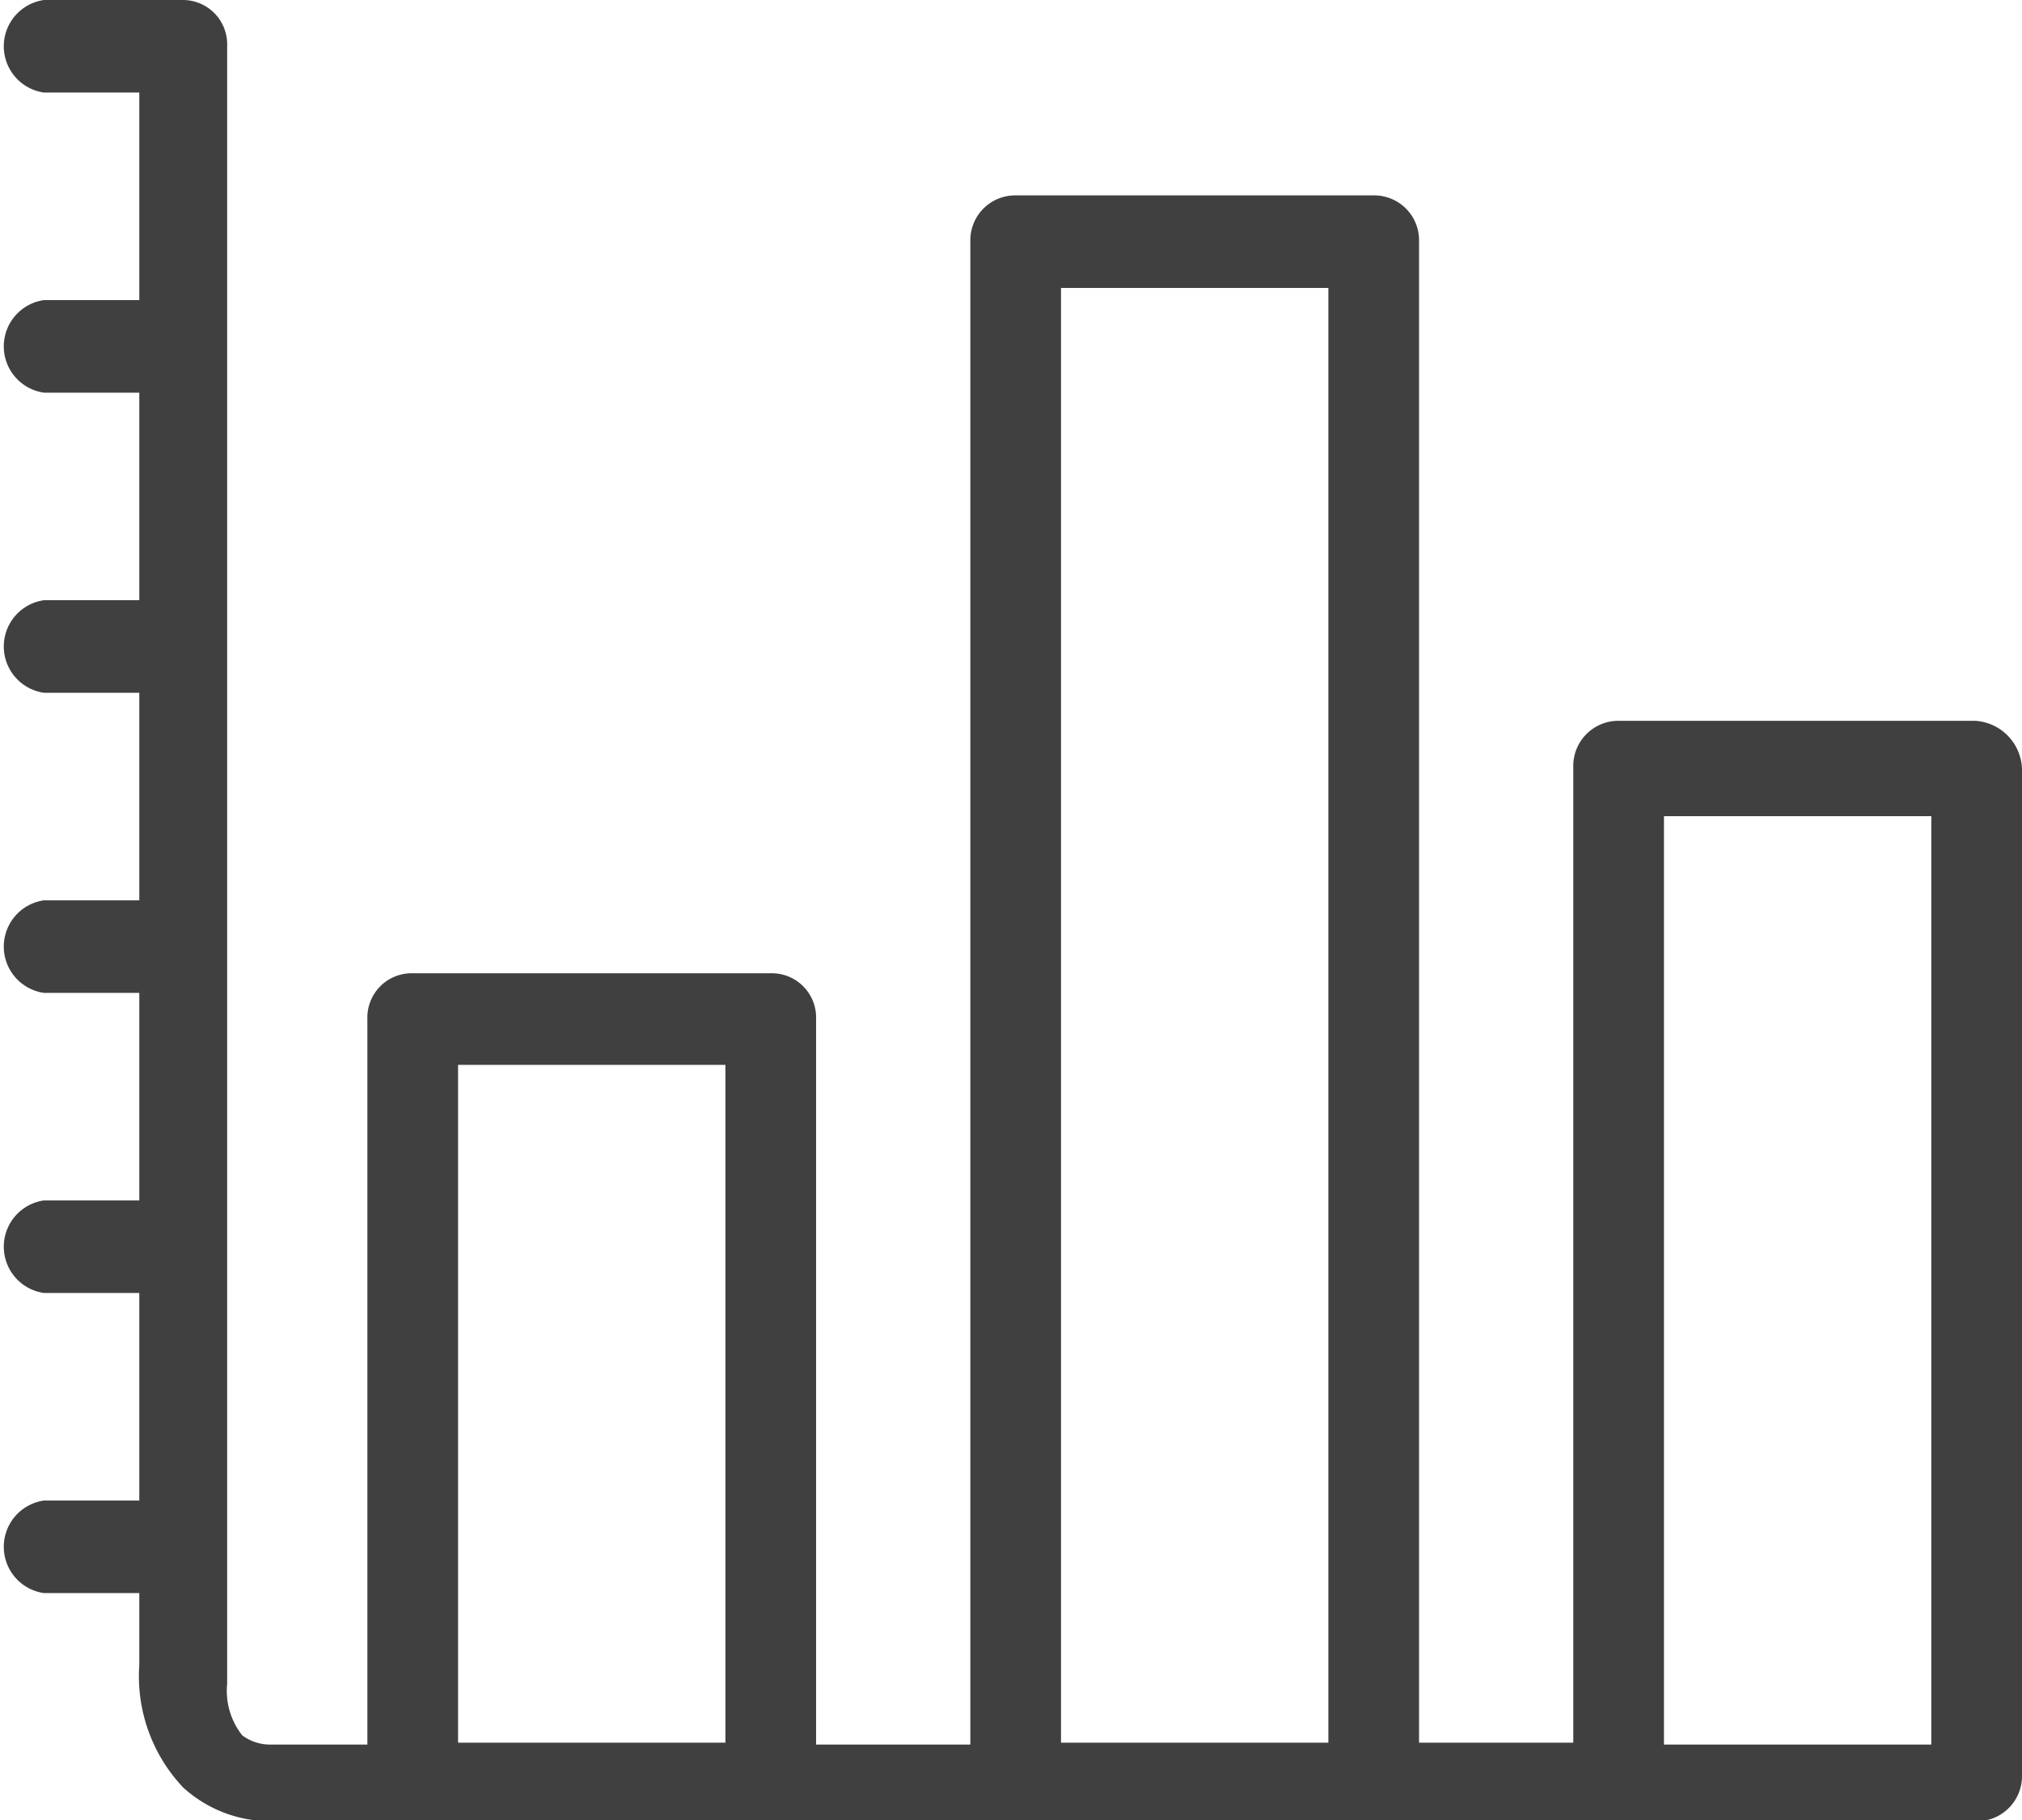 <svg xmlns="http://www.w3.org/2000/svg" width="21.63" height="19.47" viewBox="0 0 21.63 19.47"><defs><style>.cls-1{fill-rule:evenodd;opacity:.75}</style></defs><path id="dashboard.svg" class="cls-1" d="M1611.13 1234.52h-3.83a.483.483 0 0 0-.47.5v10.43h-1.65v-16.06a.48.48 0 0 0-.47-.49h-3.86a.48.48 0 0 0-.47.49v16.08h-1.65v-7.76a.474.474 0 0 0-.47-.49h-3.86a.474.474 0 0 0-.47.49v7.76h-1.05a.489.489 0 0 1-.29-.1.769.769 0 0 1-.16-.55v-17.52a.474.474 0 0 0-.47-.49h-1.49a.5.5 0 0 0 0 .99h1.02v2.22h-1.02a.5.5 0 0 0 0 .99h1.02v2.22h-1.02a.5.5 0 0 0 0 .99h1.02v2.22h-1.02a.5.5 0 0 0 0 .99h1.02v2.22h-1.02a.5.5 0 0 0 0 .99h1.02v2.22h-1.02a.5.5 0 0 0 0 .99h1.02v.77a1.732 1.732 0 0 0 .47 1.31 1.386 1.386 0 0 0 .92.36h18.27a.482.482 0 0 0 .48-.49v-10.76a.533.533 0 0 0-.5-.52zm-16.23 10.95v-7.27h2.86v7.25h-2.86v.02zm6.45 0v-15.58h2.86v15.56h-2.86v.02zm6.45 0v-9.93h2.86v9.93h-2.86z" transform="translate(-1590 -1226.81)"/></svg>
